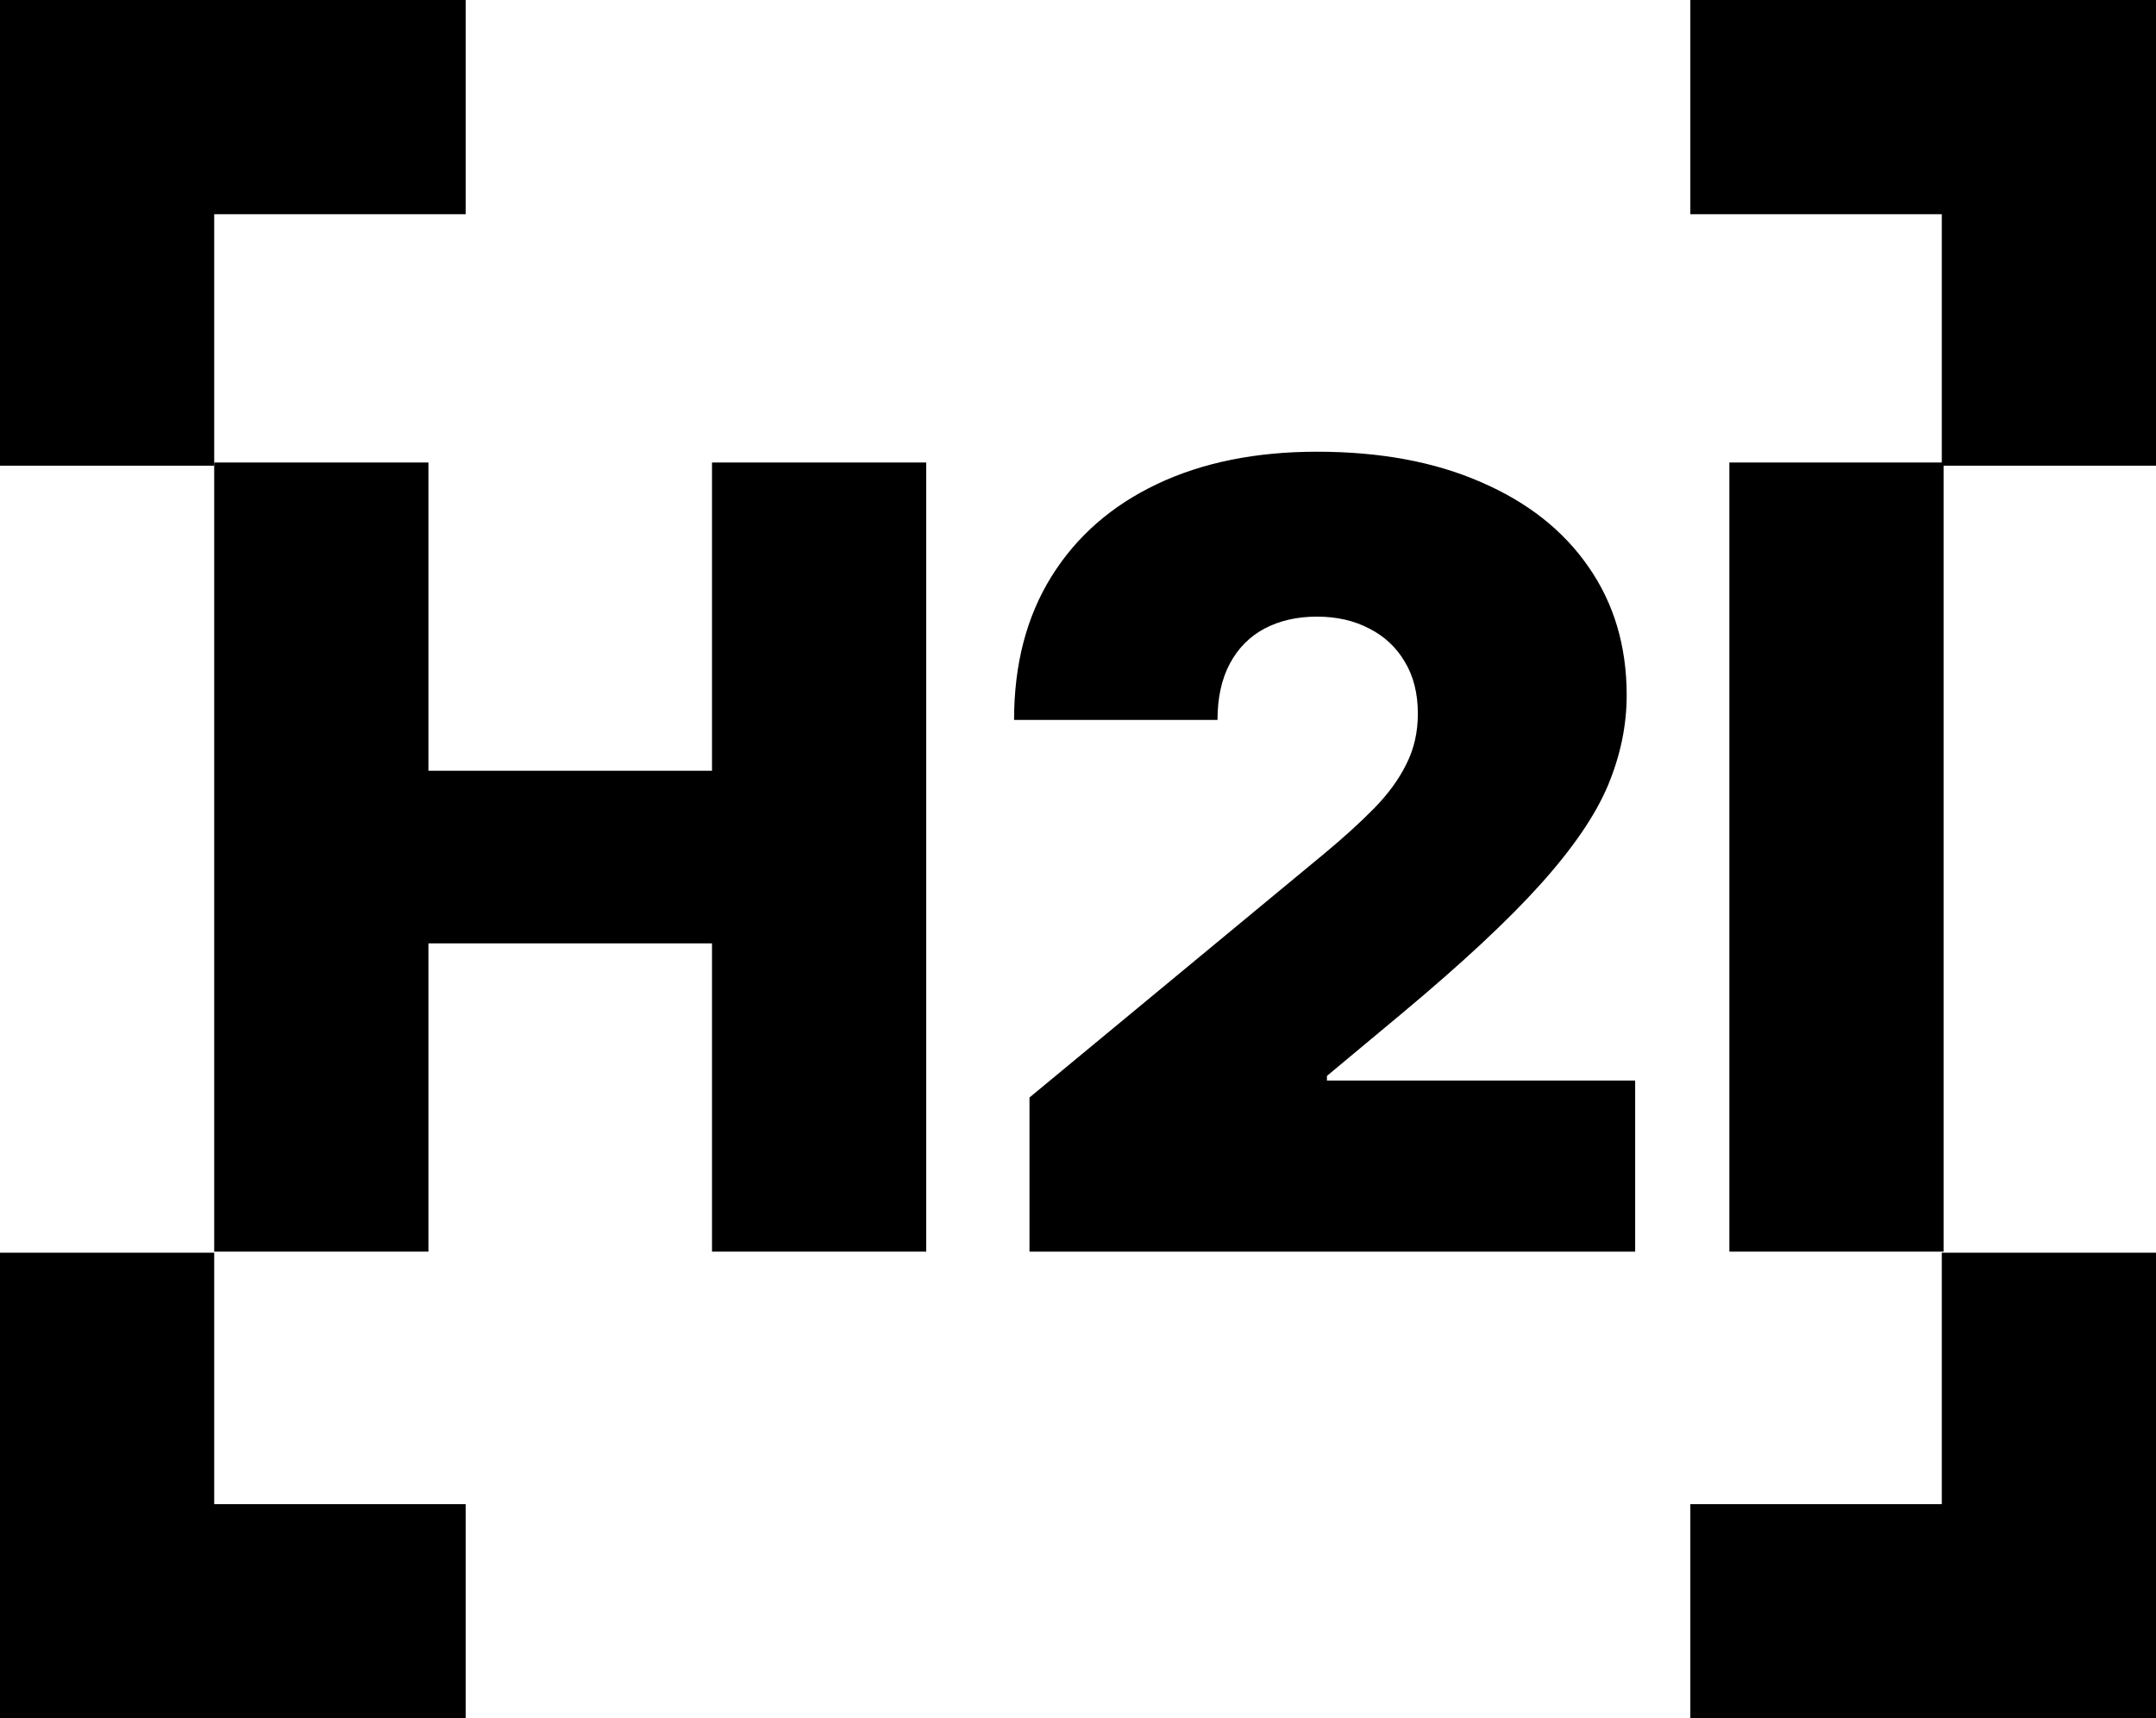 <svg width="463" height="369" viewBox="0 0 463 369" fill="none" xmlns="http://www.w3.org/2000/svg">
<g clip-path="url(#clip0_1_40)">
<path d="M46 100L46 46H100V7.95547e-06L4.37114e-06 0L5.56443e-07 100H46Z" fill="black"/>
<path d="M363 46L417 46V100L463 100V2.8384e-05L363 1.96417e-05V46Z" fill="black"/>
<path d="M463 369V269H417V323H363V369L463 369Z" fill="black"/>
<path d="M4.37114e-06 369H100L100 323H46L46 269H0L4.37114e-06 369Z" fill="black"/>
<path d="M46 268.771V99.317H92.004V165.51H152.902V99.317H198.906V268.771H152.902V202.578H92.004V268.771H46Z" fill="black"/>
<path d="M221.081 268.771V235.675L284.295 183.382C288.488 179.907 292.073 176.652 295.052 173.619C298.086 170.53 300.402 167.358 302.002 164.103C303.657 160.849 304.484 157.236 304.484 153.264C304.484 148.907 303.547 145.183 301.671 142.094C299.851 139.005 297.313 136.633 294.059 134.978C290.804 133.268 287.054 132.413 282.806 132.413C278.559 132.413 274.808 133.268 271.553 134.978C268.354 136.688 265.872 139.198 264.107 142.508C262.341 145.817 261.459 149.844 261.459 154.588H217.771C217.771 142.673 220.447 132.413 225.797 123.808C231.148 115.203 238.705 108.584 248.468 103.95C258.232 99.317 269.678 97 282.806 97C296.376 97 308.125 99.179 318.054 103.537C328.038 107.839 335.733 113.907 341.139 121.74C346.6 129.573 349.33 138.757 349.33 149.293C349.33 155.802 347.979 162.283 345.276 168.737C342.573 175.136 337.719 182.224 330.713 190.001C323.708 197.779 313.751 207.046 300.844 217.803L284.957 231.041V232.034H351.151V268.771H221.081Z" fill="black"/>
<path d="M417.385 99.317V268.771H371.381V99.317H417.385Z" fill="black"/>
</g>
<defs>
<clipPath id="clip0_1_40">
<rect width="463" height="369" fill="white"/>
</clipPath>
</defs>
</svg>

